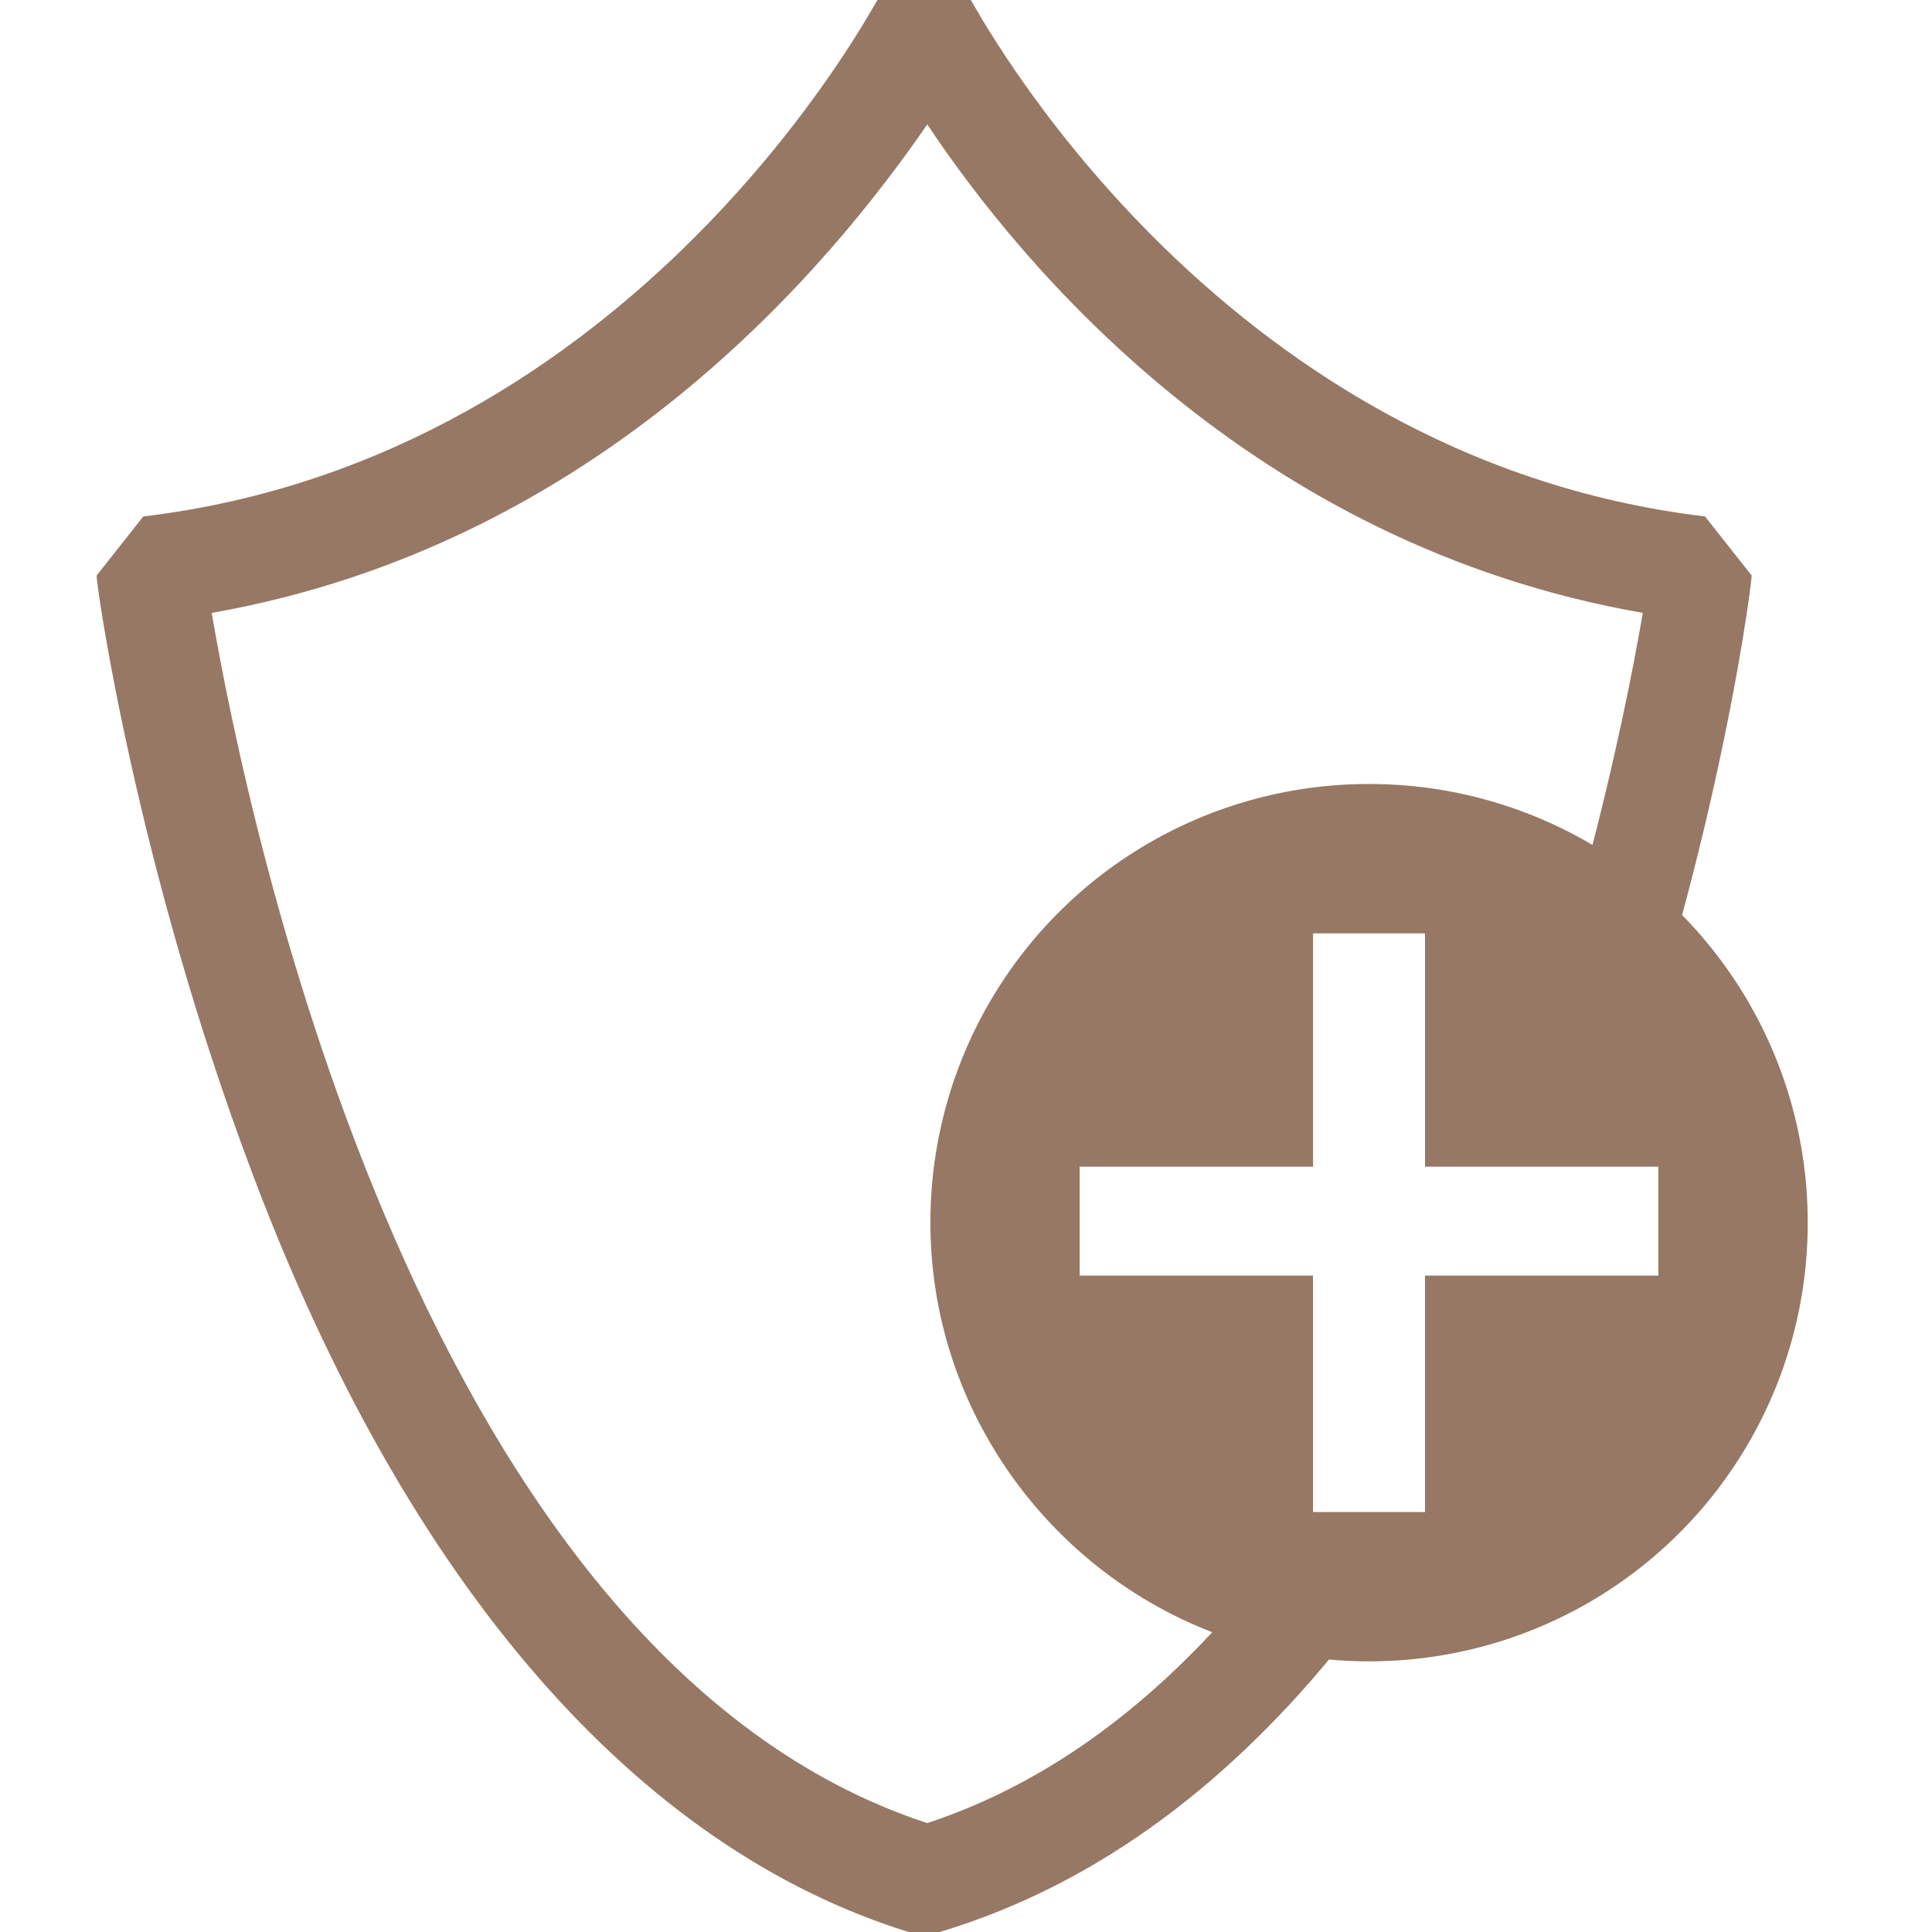 <svg width="60" height="60" fill="none" xmlns="http://www.w3.org/2000/svg"><path fill="#fff" d="M0 0h60v60H0z"/><g opacity=".7" clip-path="url(#clip0)"><path d="M29.184 60h-.967c-8.405-2.609-15.555-10.725-20.386-23.575C4.256 26.957 3 18.261 3 17.875l1.45-1.836C19.811 14.203 27.154.097 27.25 0h2.899c.096.097 7.44 14.203 22.802 16.039l1.449 1.835c-.097 1.45-4.928 36.039-25.217 42.126zM6.574 19.034c1.16 6.763 6.57 32.464 22.223 37.584 15.556-5.12 21.063-30.82 22.222-37.584-12.174-2.126-19.323-10.821-22.222-15.17-2.995 4.349-10.145 13.044-22.222 15.17z" fill="#6A3F24"/><path d="M56.14 37.971a13.607 13.607 0 01-13.622 13.623c-7.537 0-13.623-6.183-13.623-13.623a13.607 13.607 0 0113.623-13.623A13.607 13.607 0 0156.14 37.97z" fill="#6A3F24"/><path d="M51.502 36.232h-7.246v-7.246h-3.478v7.246H33.53v3.382h7.247v7.343h3.478v-7.343h7.246v-3.382z" fill="#fff"/></g><defs><clipPath id="clip0"><path fill="#fff" transform="translate(3)" d="M0 0h53.14v60H0z"/></clipPath></defs></svg>